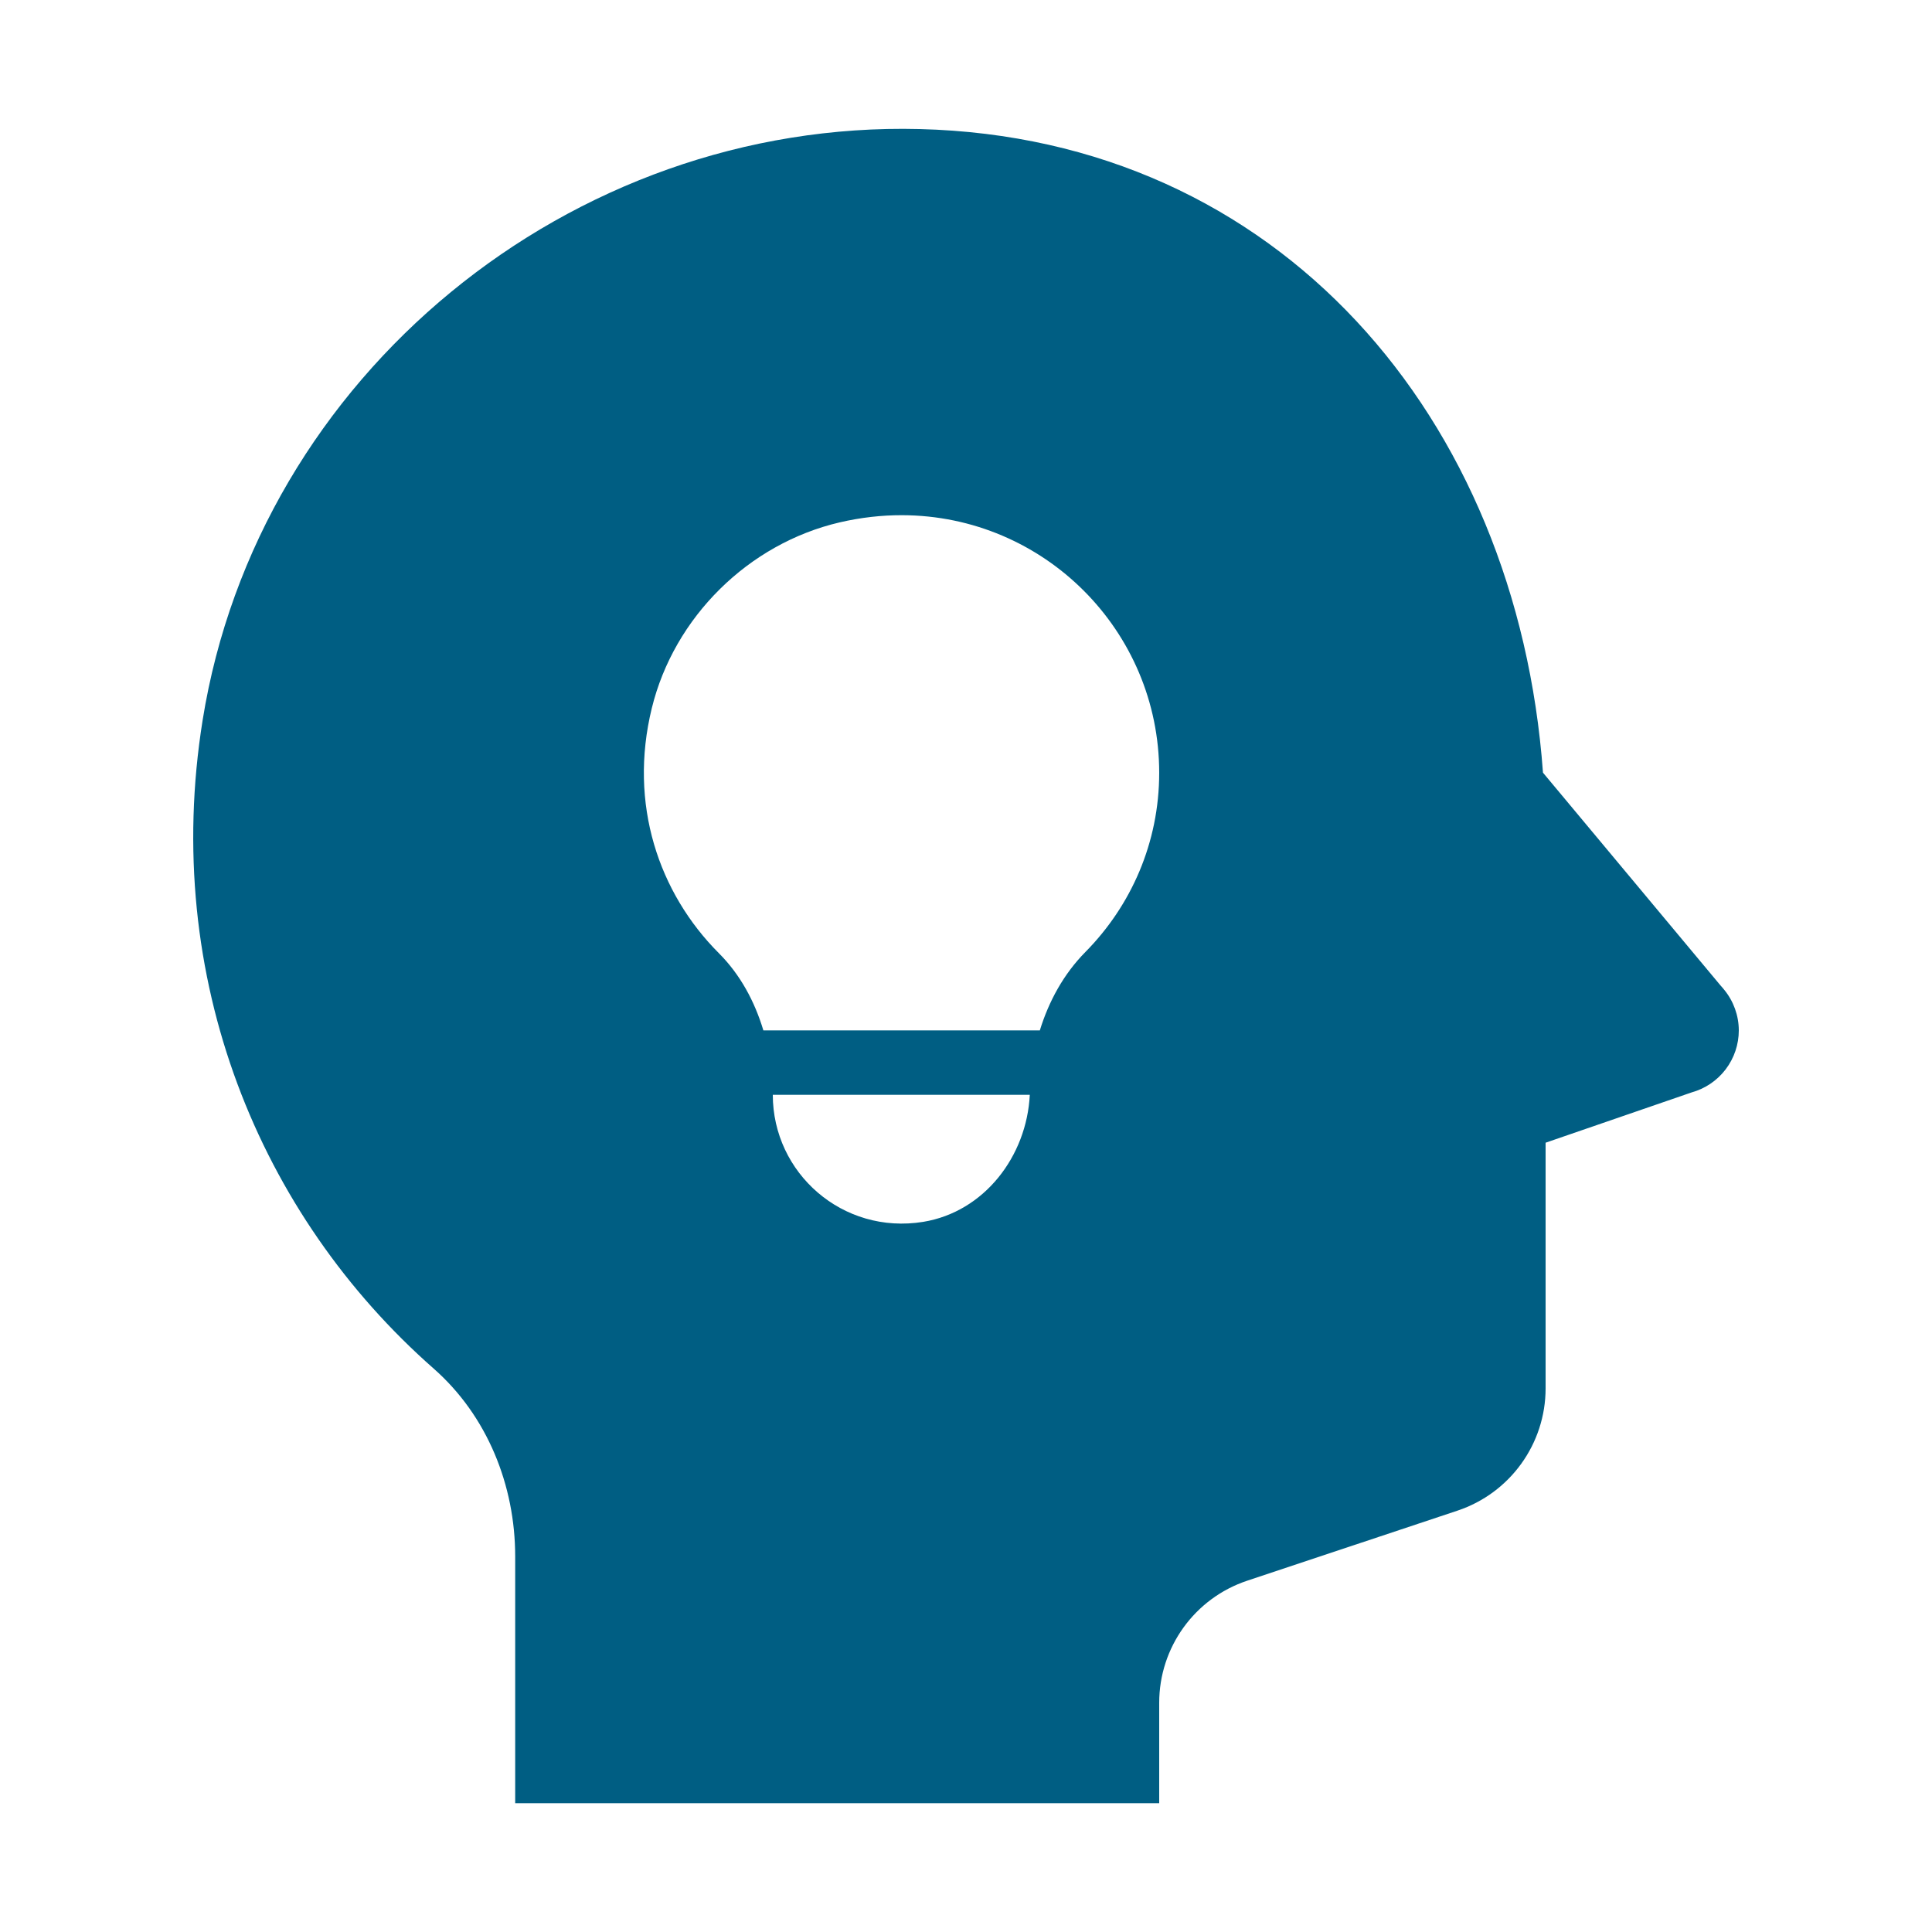 <svg width="56" height="56" viewBox="0 0 56 56" fill="none" xmlns="http://www.w3.org/2000/svg">
<g id="icons8-innovation 1">
<path id="Vector" d="M26.658 3.741C16.541 3.483 7.475 10.882 5.873 20.876C4.675 28.358 7.525 35.23 12.571 39.67C14.12 41.033 14.933 43.049 14.933 45.114V52.267H33.6V49.357C33.6 47.75 34.627 46.325 36.152 45.817L42.248 43.786C43.771 43.277 44.8 41.85 44.8 40.243V33.122L49.033 31.664C49.426 31.555 49.772 31.32 50.019 30.996C50.266 30.671 50.4 30.274 50.4 29.867C50.399 29.437 50.249 29.021 49.977 28.689L49.926 28.627C49.908 28.606 49.89 28.585 49.871 28.565L44.724 22.396C43.975 12.106 37.075 4.003 26.658 3.741ZM26.144 14.933C30.263 14.941 33.6 18.281 33.6 22.4C33.6 24.431 32.782 26.257 31.46 27.595C30.829 28.234 30.4 29.023 30.14 29.867H22.127C21.876 29.032 21.461 28.253 20.836 27.628C19.098 25.888 18.211 23.309 18.893 20.526C19.539 17.887 21.695 15.757 24.34 15.141C24.953 14.999 25.556 14.932 26.144 14.933ZM22.4 31.733H29.849C29.761 33.514 28.53 35.126 26.76 35.416C24.422 35.795 22.4 34.001 22.4 31.733Z" fill="#005E83"/>
</g>
</svg>
